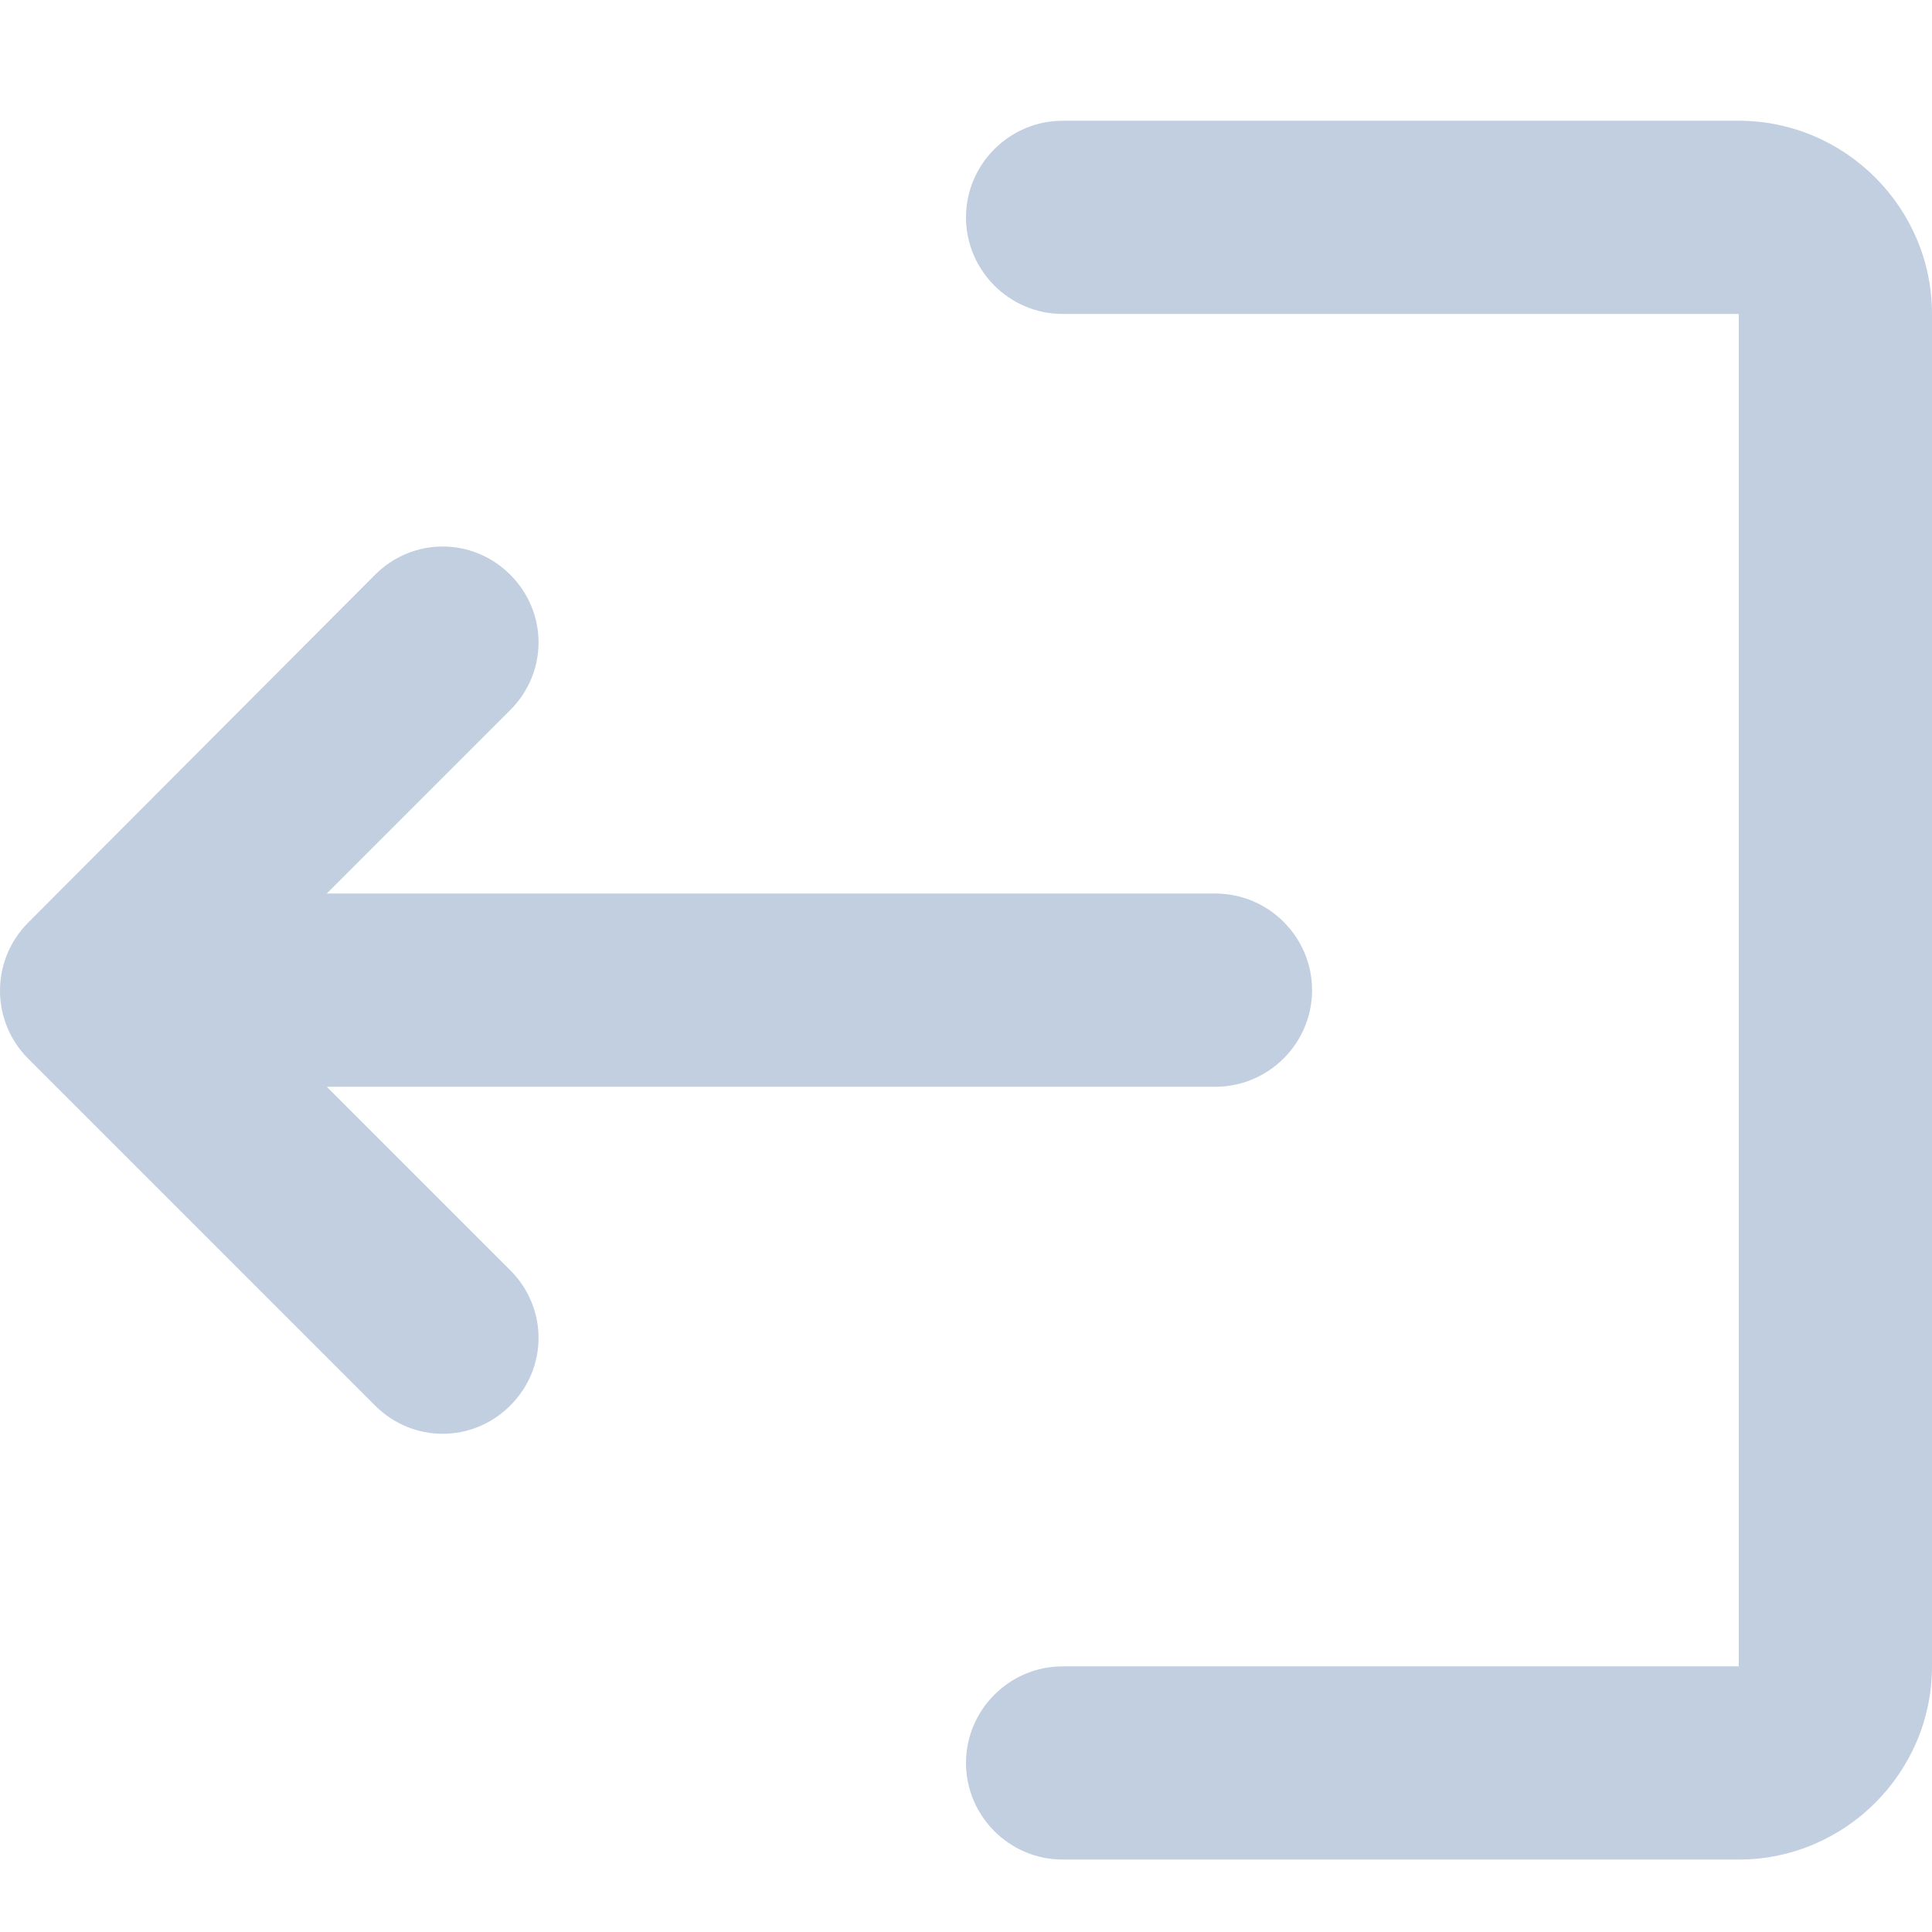 <svg xmlns="http://www.w3.org/2000/svg" width="16" height="16" viewBox="0 0 16 16">
    <g fill="none" fill-rule="evenodd">
        <g>
            <g>
                <path d="M0 0H16V16H0z" transform="translate(-24 -700) translate(24 700)"/>
                <path fill="#C2CFE0" fill-rule="nonzero" d="M4.226 4.76c.312.312.312.808 0 1.12L2.706 7.4h7.36c.44 0 .8.36.8.8 0 .44-.36.8-.8.8h-7.36l1.52 1.52c.312.312.312.808 0 1.12-.312.312-.808.312-1.12 0L.234 8.768c-.312-.312-.312-.816 0-1.128l2.872-2.88c.312-.312.808-.312 1.12 0zM14.4 13.8H8.8c-.44 0-.8.36-.8.8 0 .44.36.8.8.8h5.6c.88 0 1.6-.72 1.6-1.6V2.6c0-.88-.72-1.6-1.6-1.6H8.8c-.44 0-.8.36-.8.8 0 .44.36.8.8.8h5.6v11.2z" transform="translate(-24 -700) translate(24 700)"/>
            </g>
        </g>
    </g>
</svg>
